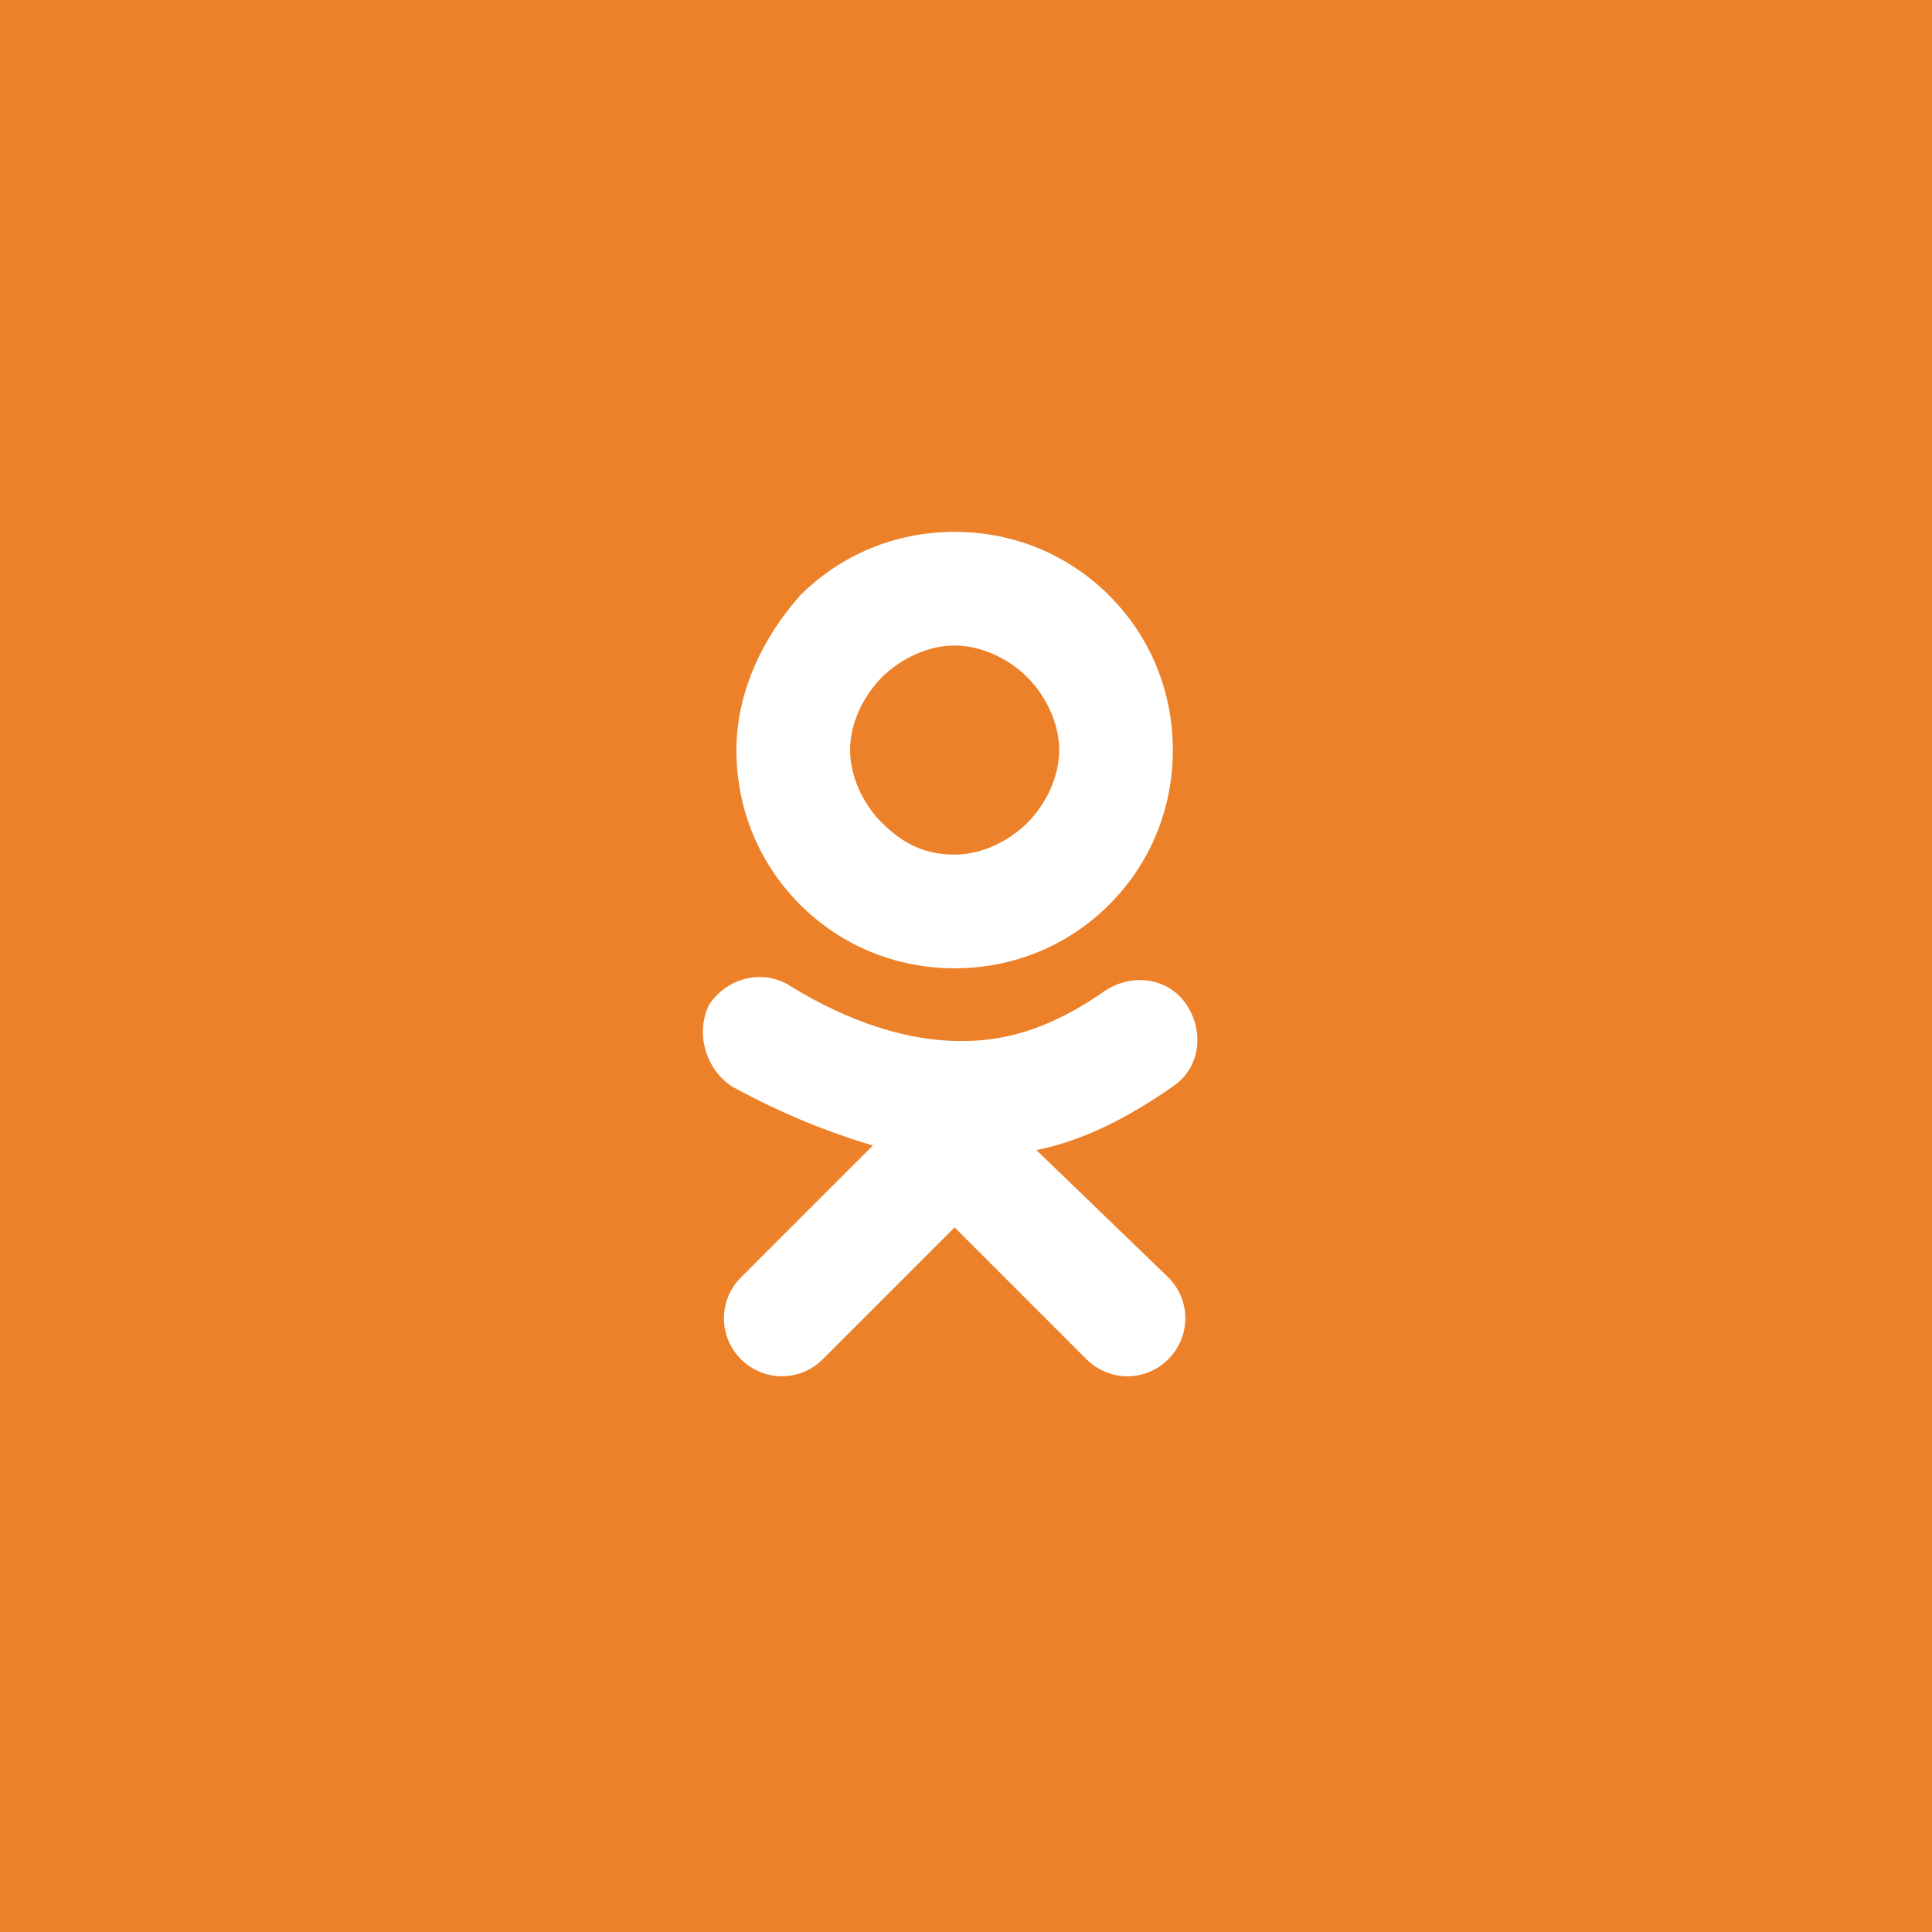 <?xml version="1.0" encoding="utf-8"?>
<!-- Generator: Adobe Illustrator 19.2.1, SVG Export Plug-In . SVG Version: 6.00 Build 0)  -->
<svg version="1.1" id="Layer_1" xmlns="http://www.w3.org/2000/svg" xmlns:xlink="http://www.w3.org/1999/xlink" x="0px" y="0px"
	 viewBox="0 0 42.5 42.5" style="enable-background:new 0 0 42.5 42.5;" xml:space="preserve">
<style type="text/css">
	.st0{fill-rule:evenodd;clip-rule:evenodd;fill:#EC8129;}
</style>
<g>
	<g>
		<path class="st0" d="M21,18.8c0.6,0,1.2-0.3,1.6-0.7c0.4-0.4,0.7-1,0.7-1.6c0-0.6-0.3-1.2-0.7-1.6c-0.4-0.4-1-0.7-1.6-0.7
			c-0.6,0-1.2,0.3-1.6,0.7c-0.4,0.4-0.7,1-0.7,1.6c0,0.6,0.3,1.2,0.7,1.6C19.9,18.6,20.4,18.8,21,18.8z"/>
		<path class="st0" d="M0,0v42.5h42.5V0H0z M17.6,13.1c0.9-0.9,2.1-1.4,3.4-1.4c1.3,0,2.5,0.5,3.4,1.4c0.9,0.9,1.4,2.1,1.4,3.4
			c0,1.3-0.5,2.5-1.4,3.4c-0.9,0.9-2.1,1.4-3.4,1.4c-1.3,0-2.5-0.5-3.4-1.4c-0.9-0.9-1.4-2.1-1.4-3.4C16.2,15.2,16.8,14,17.6,13.1z
			 M25.7,28.1c0.5,0.5,0.5,1.3,0,1.8c-0.5,0.5-1.3,0.5-1.8,0L21,27l-2.9,2.9c-0.5,0.5-1.3,0.5-1.8,0c-0.5-0.5-0.5-1.3,0-1.8l2.9-2.9
			c-1-0.3-2-0.7-3.1-1.3c-0.6-0.4-0.8-1.2-0.5-1.8c0.4-0.6,1.2-0.8,1.8-0.4c1.3,0.8,2.6,1.2,3.7,1.2l0,0.5h0l0-0.5c0,0,0.1,0,0.1,0
			c1.1,0,2.1-0.4,3.1-1.1c0.6-0.4,1.4-0.3,1.8,0.3c0.4,0.6,0.3,1.4-0.3,1.8c-1,0.7-2,1.2-3,1.4L25.7,28.1z"/>
	</g>
</g>
</svg>
